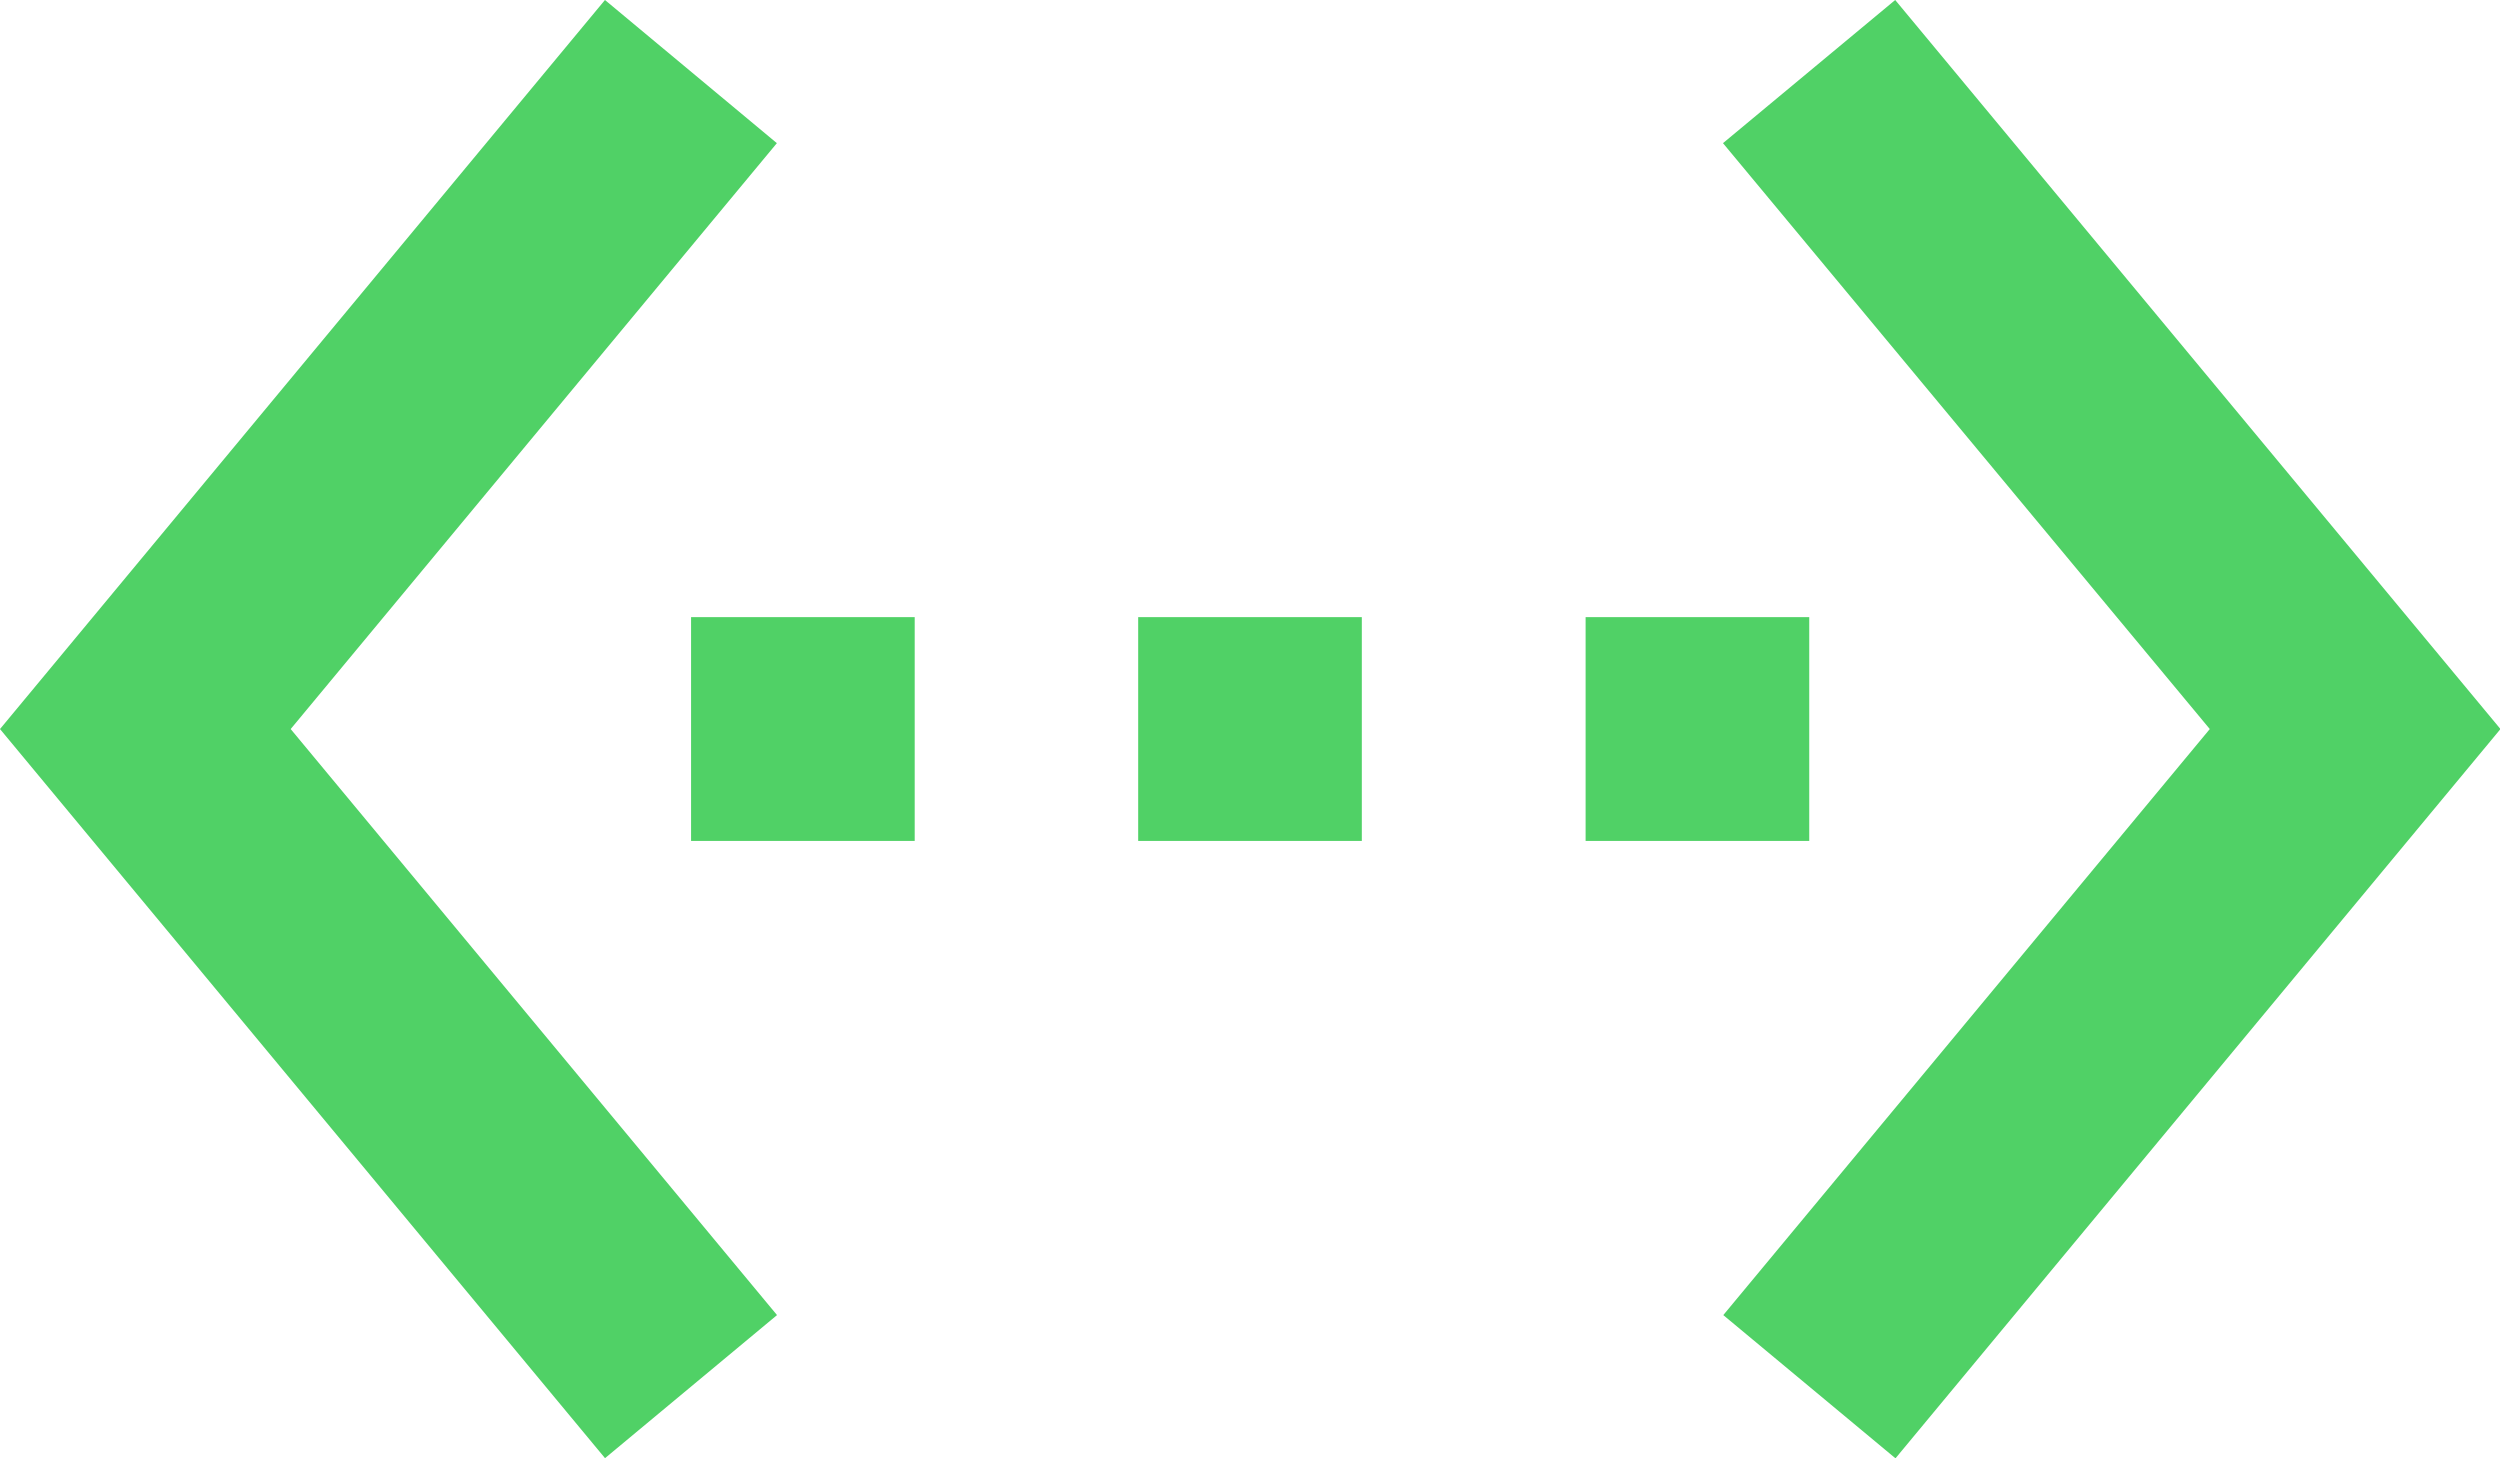 <svg id="Icons_ic_settings_ethernet" data-name="Icons/ic_settings_ethernet" xmlns="http://www.w3.org/2000/svg" xmlns:xlink="http://www.w3.org/1999/xlink" width="15.997" height="9.33" viewBox="0 0 15.997 9.33">
  <defs>
    <clipPath id="clip-path">
      <path id="Mask" d="M12.127,9.33h0l-1.1-.915,3.113-3.75L11.025.916,12.127,0,16,4.665l-3.87,4.665Zm-8.256,0h0L0,4.665,3.871,0l1.1.916L1.86,4.665l3.112,3.75-1.1.915Zm7.706-3.949H10.146V3.949h1.431V5.38Zm-2.862,0H7.283V3.949H8.714V5.38Zm-2.862,0H4.422V3.949H5.853V5.38Z" transform="translate(0 0)" fill="none" stroke="none"/>
    </clipPath>
    <clipPath id="clip-path-2">
      <rect id="Color" width="35.773" height="35.773" fill="#50d166" stroke="none"/>
    </clipPath>
  </defs>
  <g id="Group_147" data-name="Group 147" transform="translate(-0.82 -5.48)">
    <path id="Mask-2" data-name="Mask" d="M12.127,9.33h0l-1.1-.915,3.113-3.75L11.025.916,12.127,0,16,4.665l-3.87,4.665Zm-8.256,0h0L0,4.665,3.871,0l1.1.916L1.86,4.665l3.112,3.75-1.1.915Zm7.706-3.949H10.146V3.949h1.431V5.38Zm-2.862,0H7.283V3.949H8.714V5.38Zm-2.862,0H4.422V3.949H5.853V5.38Z" transform="translate(0.82 5.48)" fill="none" stroke="none"/>
    <g id="Mask_Group_147" data-name="Mask Group 147" transform="translate(0.82 5.48)" clip-path="url(#clip-path)">
      <g id="_Color" data-name="🎨 Color" transform="translate(-9.888 -13.222)">
        <rect id="Color-2" data-name="Color" width="35.773" height="35.773" fill="#50d166" stroke="none"/>
      </g>
    </g>
  </g>
</svg>
